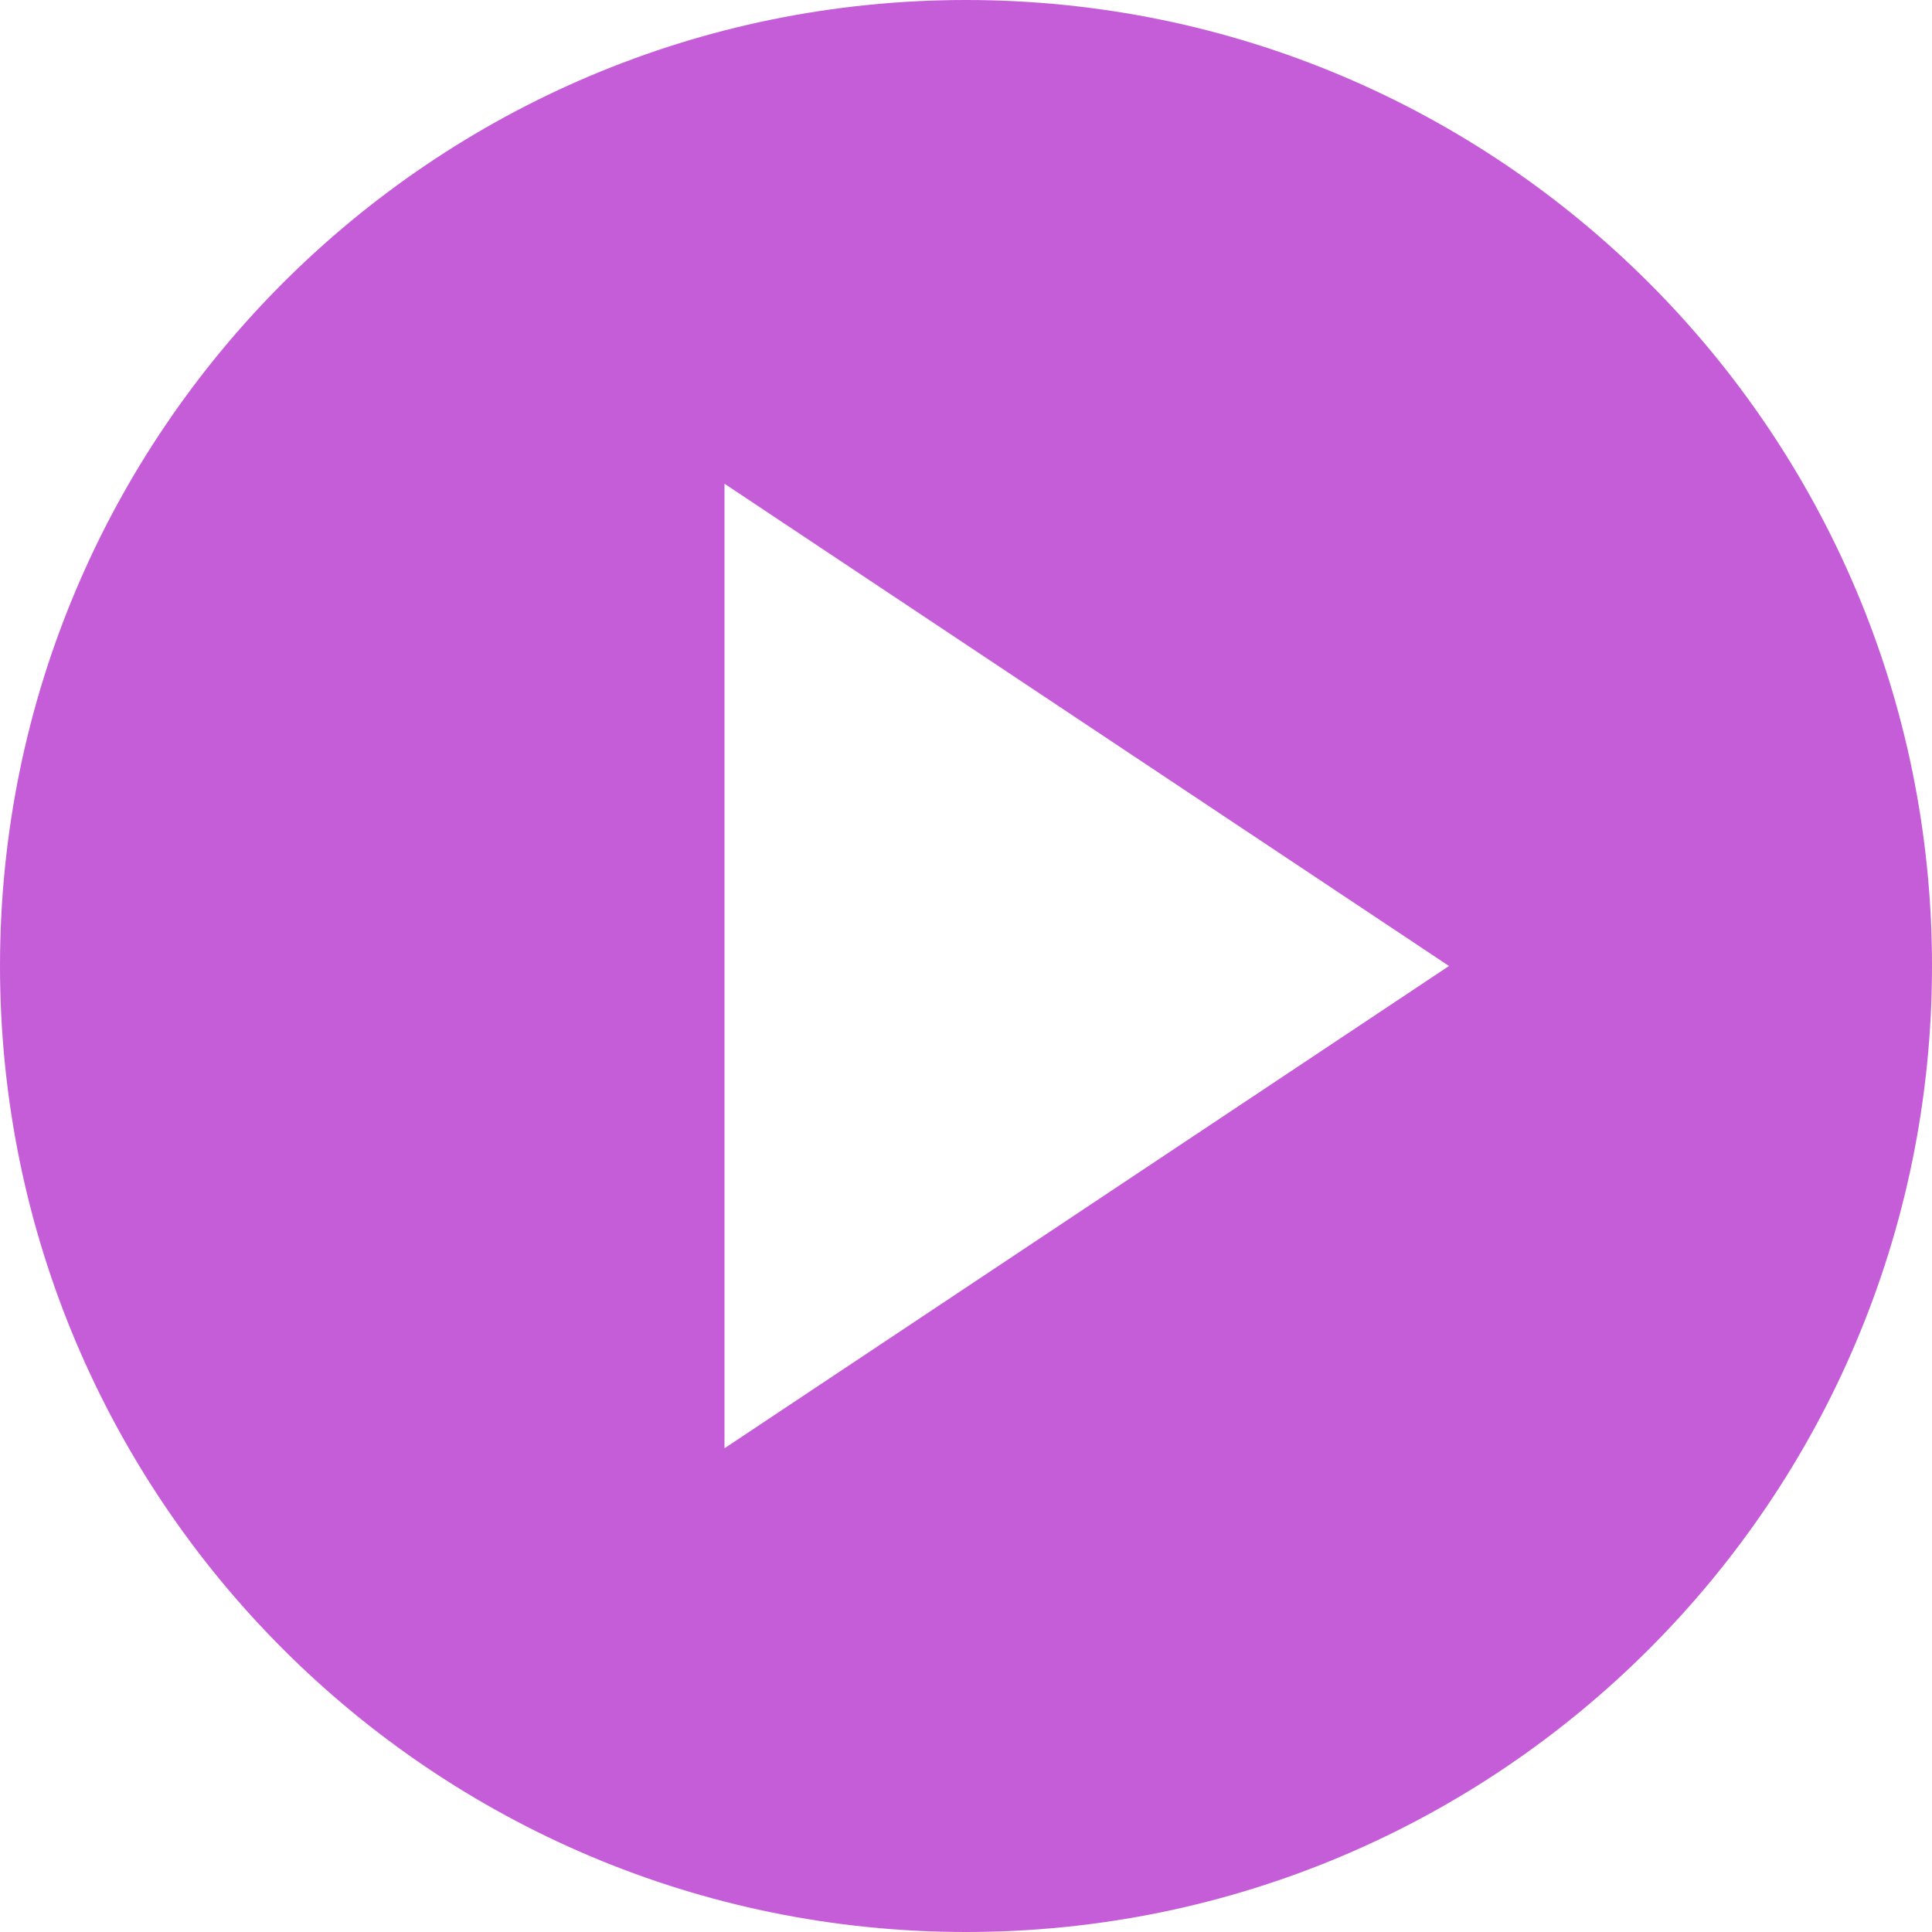 <svg width="55" height="55" viewBox="0 0 55 55" fill="none" xmlns="http://www.w3.org/2000/svg">
<path d="M27.5 55C12.313 55 0 42.687 0 27.5C0 12.313 12.313 0 27.5 0C42.687 0 55 12.313 55 27.5C55 42.687 42.687 55 27.5 55ZM20.625 13.771V41.229L41.25 27.5L20.625 13.771Z" fill="#C65DD8"/>
</svg>
